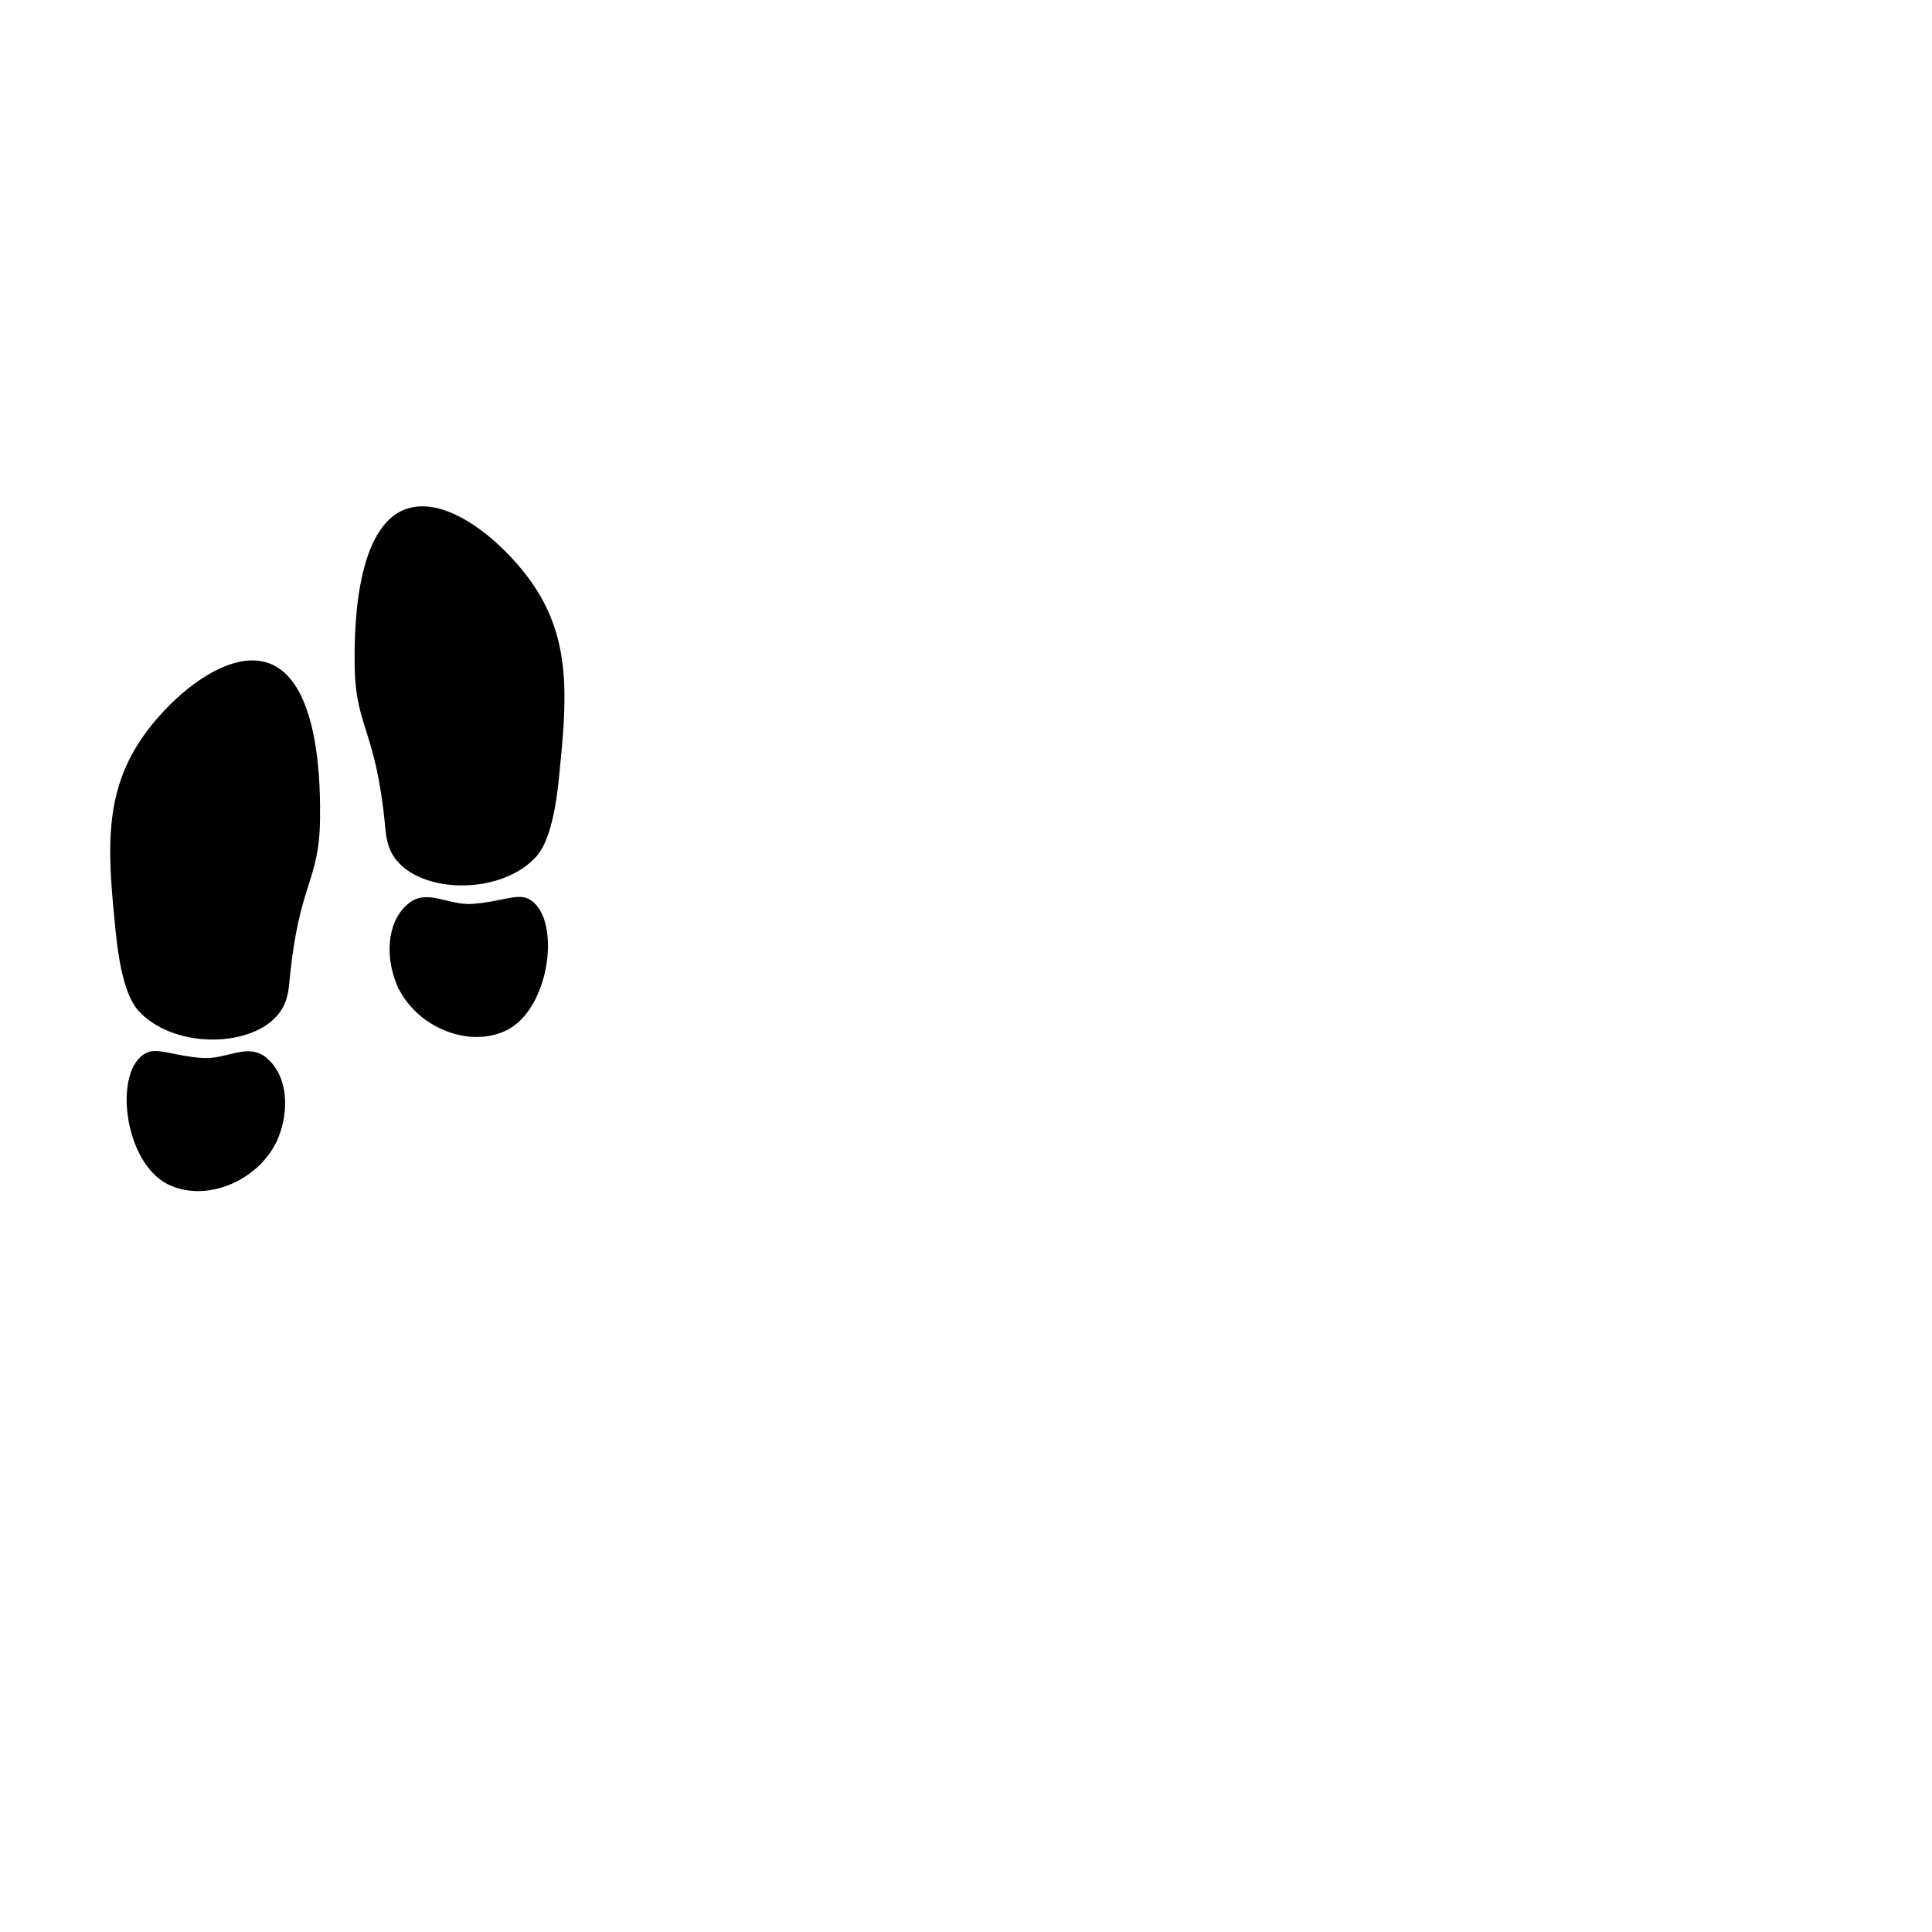<svg id="Feet" xmlns="http://www.w3.org/2000/svg" viewBox="0 0 700 700"><defs><style>.cls-1{fill:none;opacity:0;}.cls-1,.cls-2{stroke:#000;stroke-miterlimit:10;}</style></defs><circle class="cls-1" cx="332.6" cy="310.76" r="100"/><path id="Right_foot" data-name="Right foot" class="cls-2" d="M140,299c-3.4-35.22-10.75-35.37-11-58-.1-9.28-.53-49,18-56,15.27-5.75,36.95,13.18,47,29,12.8,20.15,10.66,41.47,8,68-2.13,21.25-6.55,26.58-9,29-13,12.81-40.09,12-49.25,0C140.69,307,140.36,302.74,140,299Zm4,57c5.95,14.87,25,23.57,39,17,16.3-7.65,19.95-41.5,8-47-3.81-1.76-10.19,1.39-20,2-9,.55-16.42-5.76-23,0C140.25,334.78,140.47,347.19,144,356Z"/><path id="Left_foot" data-name="Left foot" class="cls-2" d="M100.7,366.84c-9.16,12-36.25,12.81-49.25,0-2.46-2.42-6.87-7.75-9-29-2.66-26.54-4.8-47.85,8-68,10-15.83,31.73-34.75,47-29,18.53,7,18.1,46.71,18,56-.25,22.62-7.6,22.78-11,58C104.09,358.57,103.76,362.84,100.7,366.84Zm-4.25,17c-6.59-5.77-14,.55-23,0-9.82-.61-16.19-3.76-20-2-12,5.5-8.3,39.34,8,47,14,6.57,33-2.13,39-17C104,403,104.2,390.62,96.45,383.84Z"/></svg>